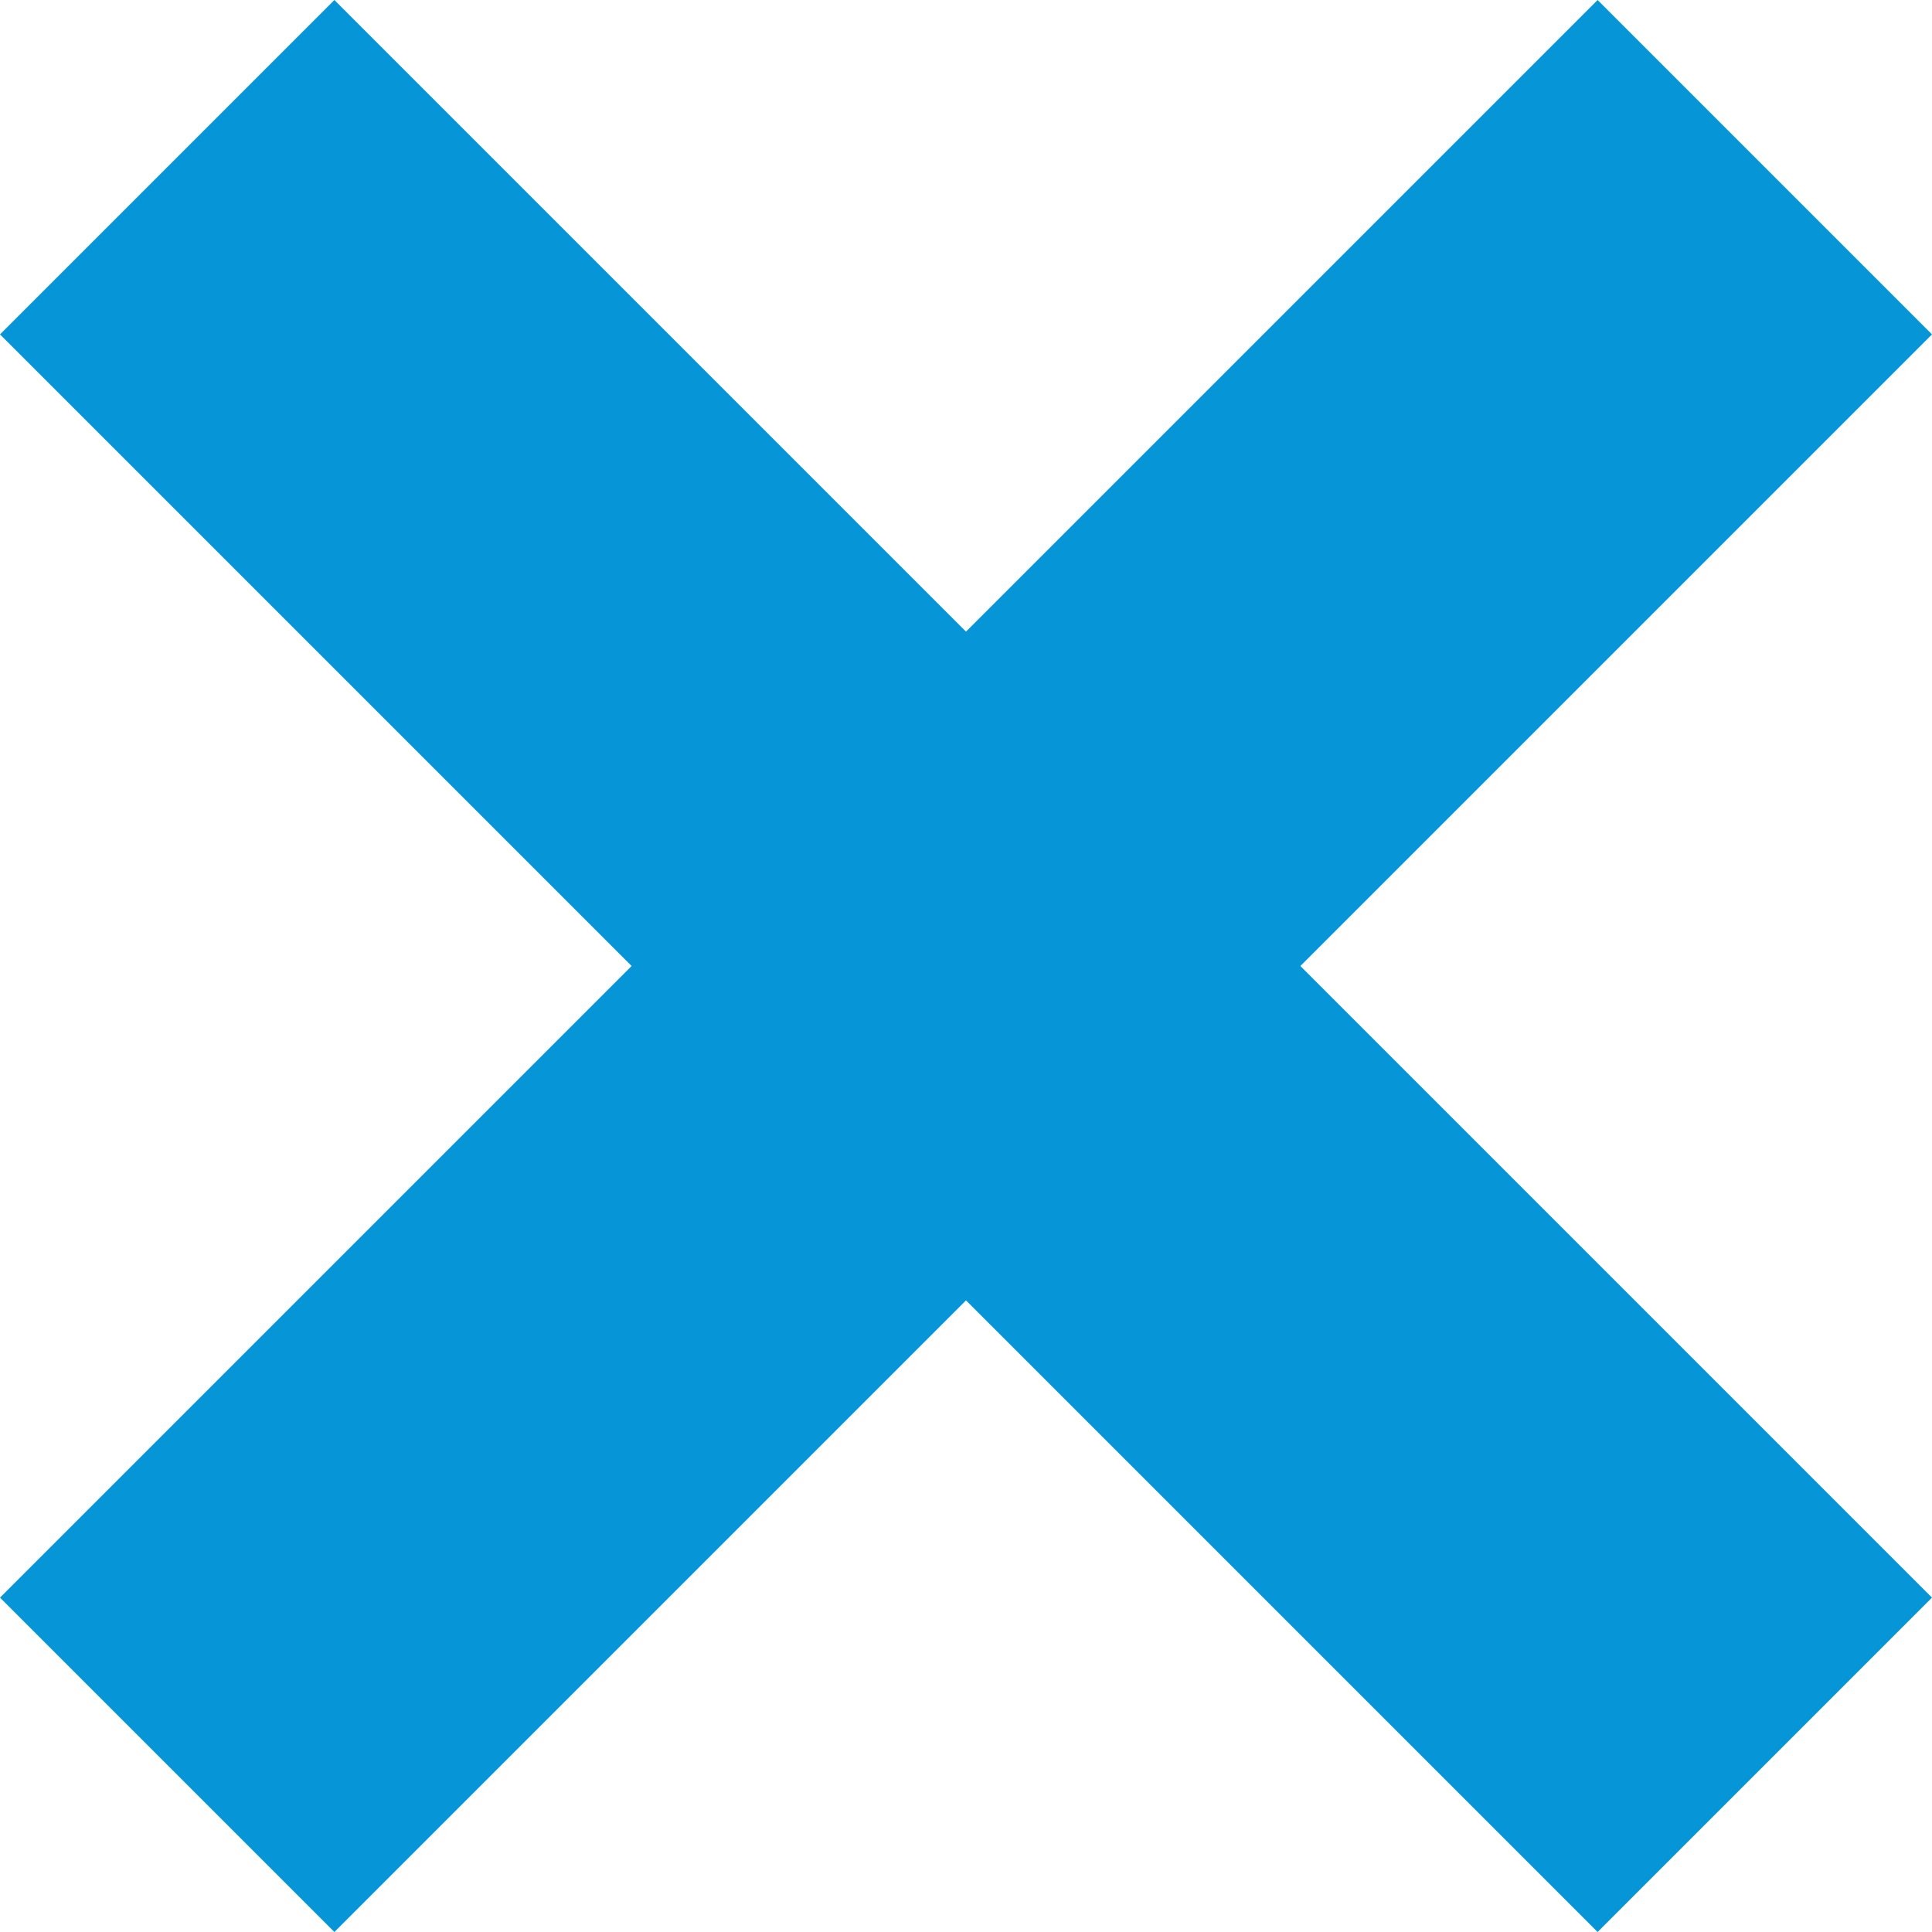 <?xml version="1.0" encoding="UTF-8" standalone="no"?>
<svg width="12px" height="12px" viewBox="0 0 12 12" version="1.1" xmlns="http://www.w3.org/2000/svg" xmlns:xlink="http://www.w3.org/1999/xlink">
    <!-- Generator: Sketch 39.1 (31720) - http://www.bohemiancoding.com/sketch -->
    <title>Artboard Copy 8</title>
    <desc>Created with Sketch.</desc>
    <defs></defs>
    <g id="Page-1" stroke="none" stroke-width="1" fill="none" fill-rule="evenodd">
        <g id="Artboard-Copy-8" fill="#0696D7">
            <polygon id="Path-Copy-12" points="12 9.923 8.077 6 12 2.077 9.923 0 6 3.923 2.077 0 0 2.077 3.923 6 0 9.923 2.077 12 6 8.077 9.923 12"></polygon>
        </g>
    </g>
</svg>